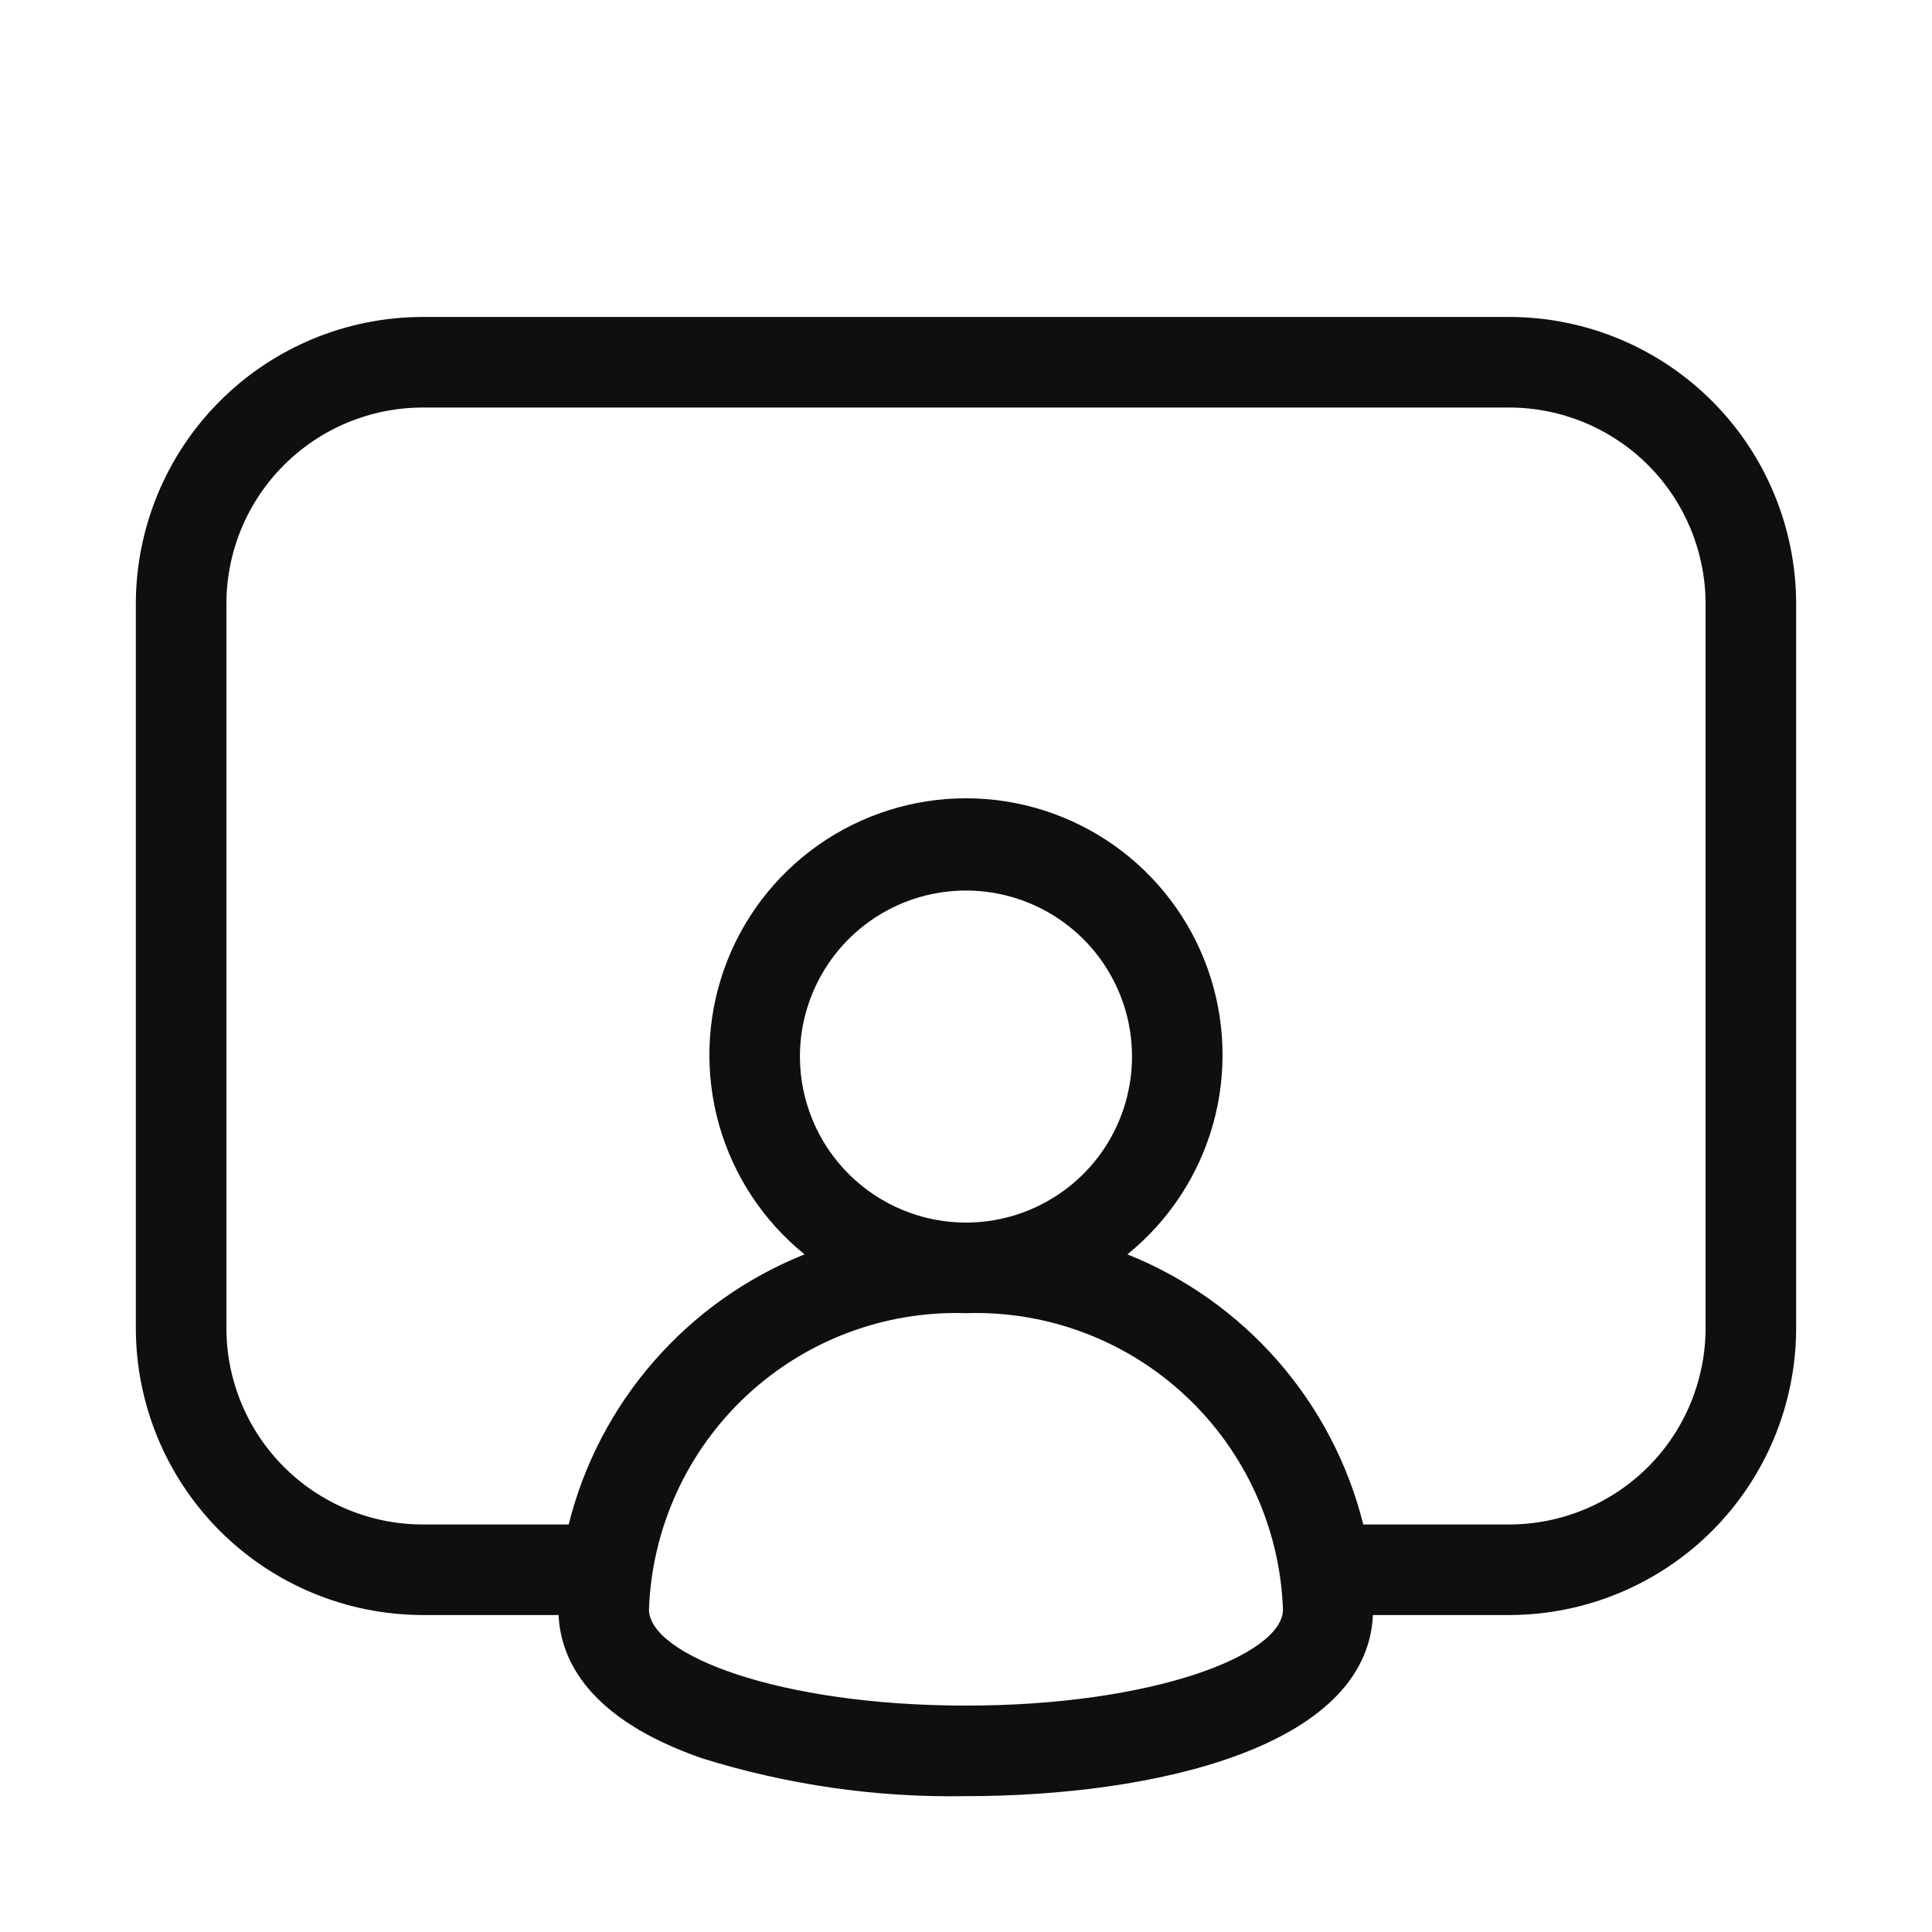 <svg width="32" height="32" viewBox="0 0 32 32" fill="none" xmlns="http://www.w3.org/2000/svg">
<path d="M9.252 26.755C9.288 27.494 9.747 28.47 11.628 29.123C13.043 29.564 14.518 29.776 15.999 29.75C19.07 29.75 22.64 28.96 22.74 26.75H25C26.259 26.748 27.466 26.247 28.357 25.357C29.247 24.466 29.748 23.259 29.75 22V10C29.748 8.741 29.247 7.533 28.357 6.643C27.466 5.752 26.259 5.251 25 5.25H7C5.74 5.251 4.533 5.752 3.642 6.643C2.752 7.533 2.251 8.741 2.25 10V22C2.251 23.259 2.752 24.466 3.642 25.357C4.533 26.247 5.74 26.748 7 26.75H9.251L9.252 26.755ZM15.999 28.25C12.906 28.25 10.749 27.411 10.749 26.657C10.798 25.311 11.378 24.039 12.361 23.12C13.345 22.2 14.653 21.707 15.999 21.75C17.346 21.707 18.654 22.2 19.637 23.12C20.621 24.039 21.201 25.311 21.25 26.657C21.25 27.411 19.093 28.25 15.999 28.25ZM13.249 17.5C13.249 16.956 13.411 16.424 13.713 15.972C14.015 15.52 14.445 15.167 14.947 14.959C15.45 14.751 16.003 14.697 16.536 14.803C17.07 14.909 17.559 15.171 17.944 15.555C18.329 15.94 18.591 16.43 18.697 16.963C18.803 17.497 18.748 18.05 18.54 18.552C18.332 19.055 17.98 19.484 17.527 19.786C17.075 20.088 16.543 20.25 15.999 20.25C15.27 20.249 14.571 19.959 14.056 19.444C13.54 18.928 13.25 18.229 13.249 17.5ZM28.25 22C28.248 22.861 27.906 23.688 27.297 24.297C26.687 24.906 25.861 25.249 25 25.25H22.58C22.33 24.248 21.845 23.32 21.166 22.543C20.486 21.765 19.632 21.16 18.673 20.776C19.356 20.224 19.851 19.473 20.09 18.627C20.328 17.782 20.299 16.883 20.006 16.055C19.713 15.226 19.17 14.509 18.453 14.002C17.735 13.495 16.878 13.222 15.999 13.222C15.121 13.222 14.264 13.495 13.546 14.002C12.829 14.509 12.286 15.226 11.993 16.055C11.7 16.883 11.671 17.782 11.909 18.627C12.148 19.473 12.643 20.224 13.326 20.776C12.367 21.16 11.513 21.765 10.834 22.543C10.154 23.32 9.669 24.248 9.419 25.25H7C6.138 25.249 5.312 24.906 4.703 24.297C4.093 23.688 3.751 22.861 3.75 22V10C3.751 9.138 4.093 8.312 4.703 7.703C5.312 7.094 6.138 6.751 7 6.75H25C25.861 6.751 26.687 7.094 27.297 7.703C27.906 8.312 28.248 9.138 28.25 10V22Z" fill="#0F0F0F"/>
</svg>
